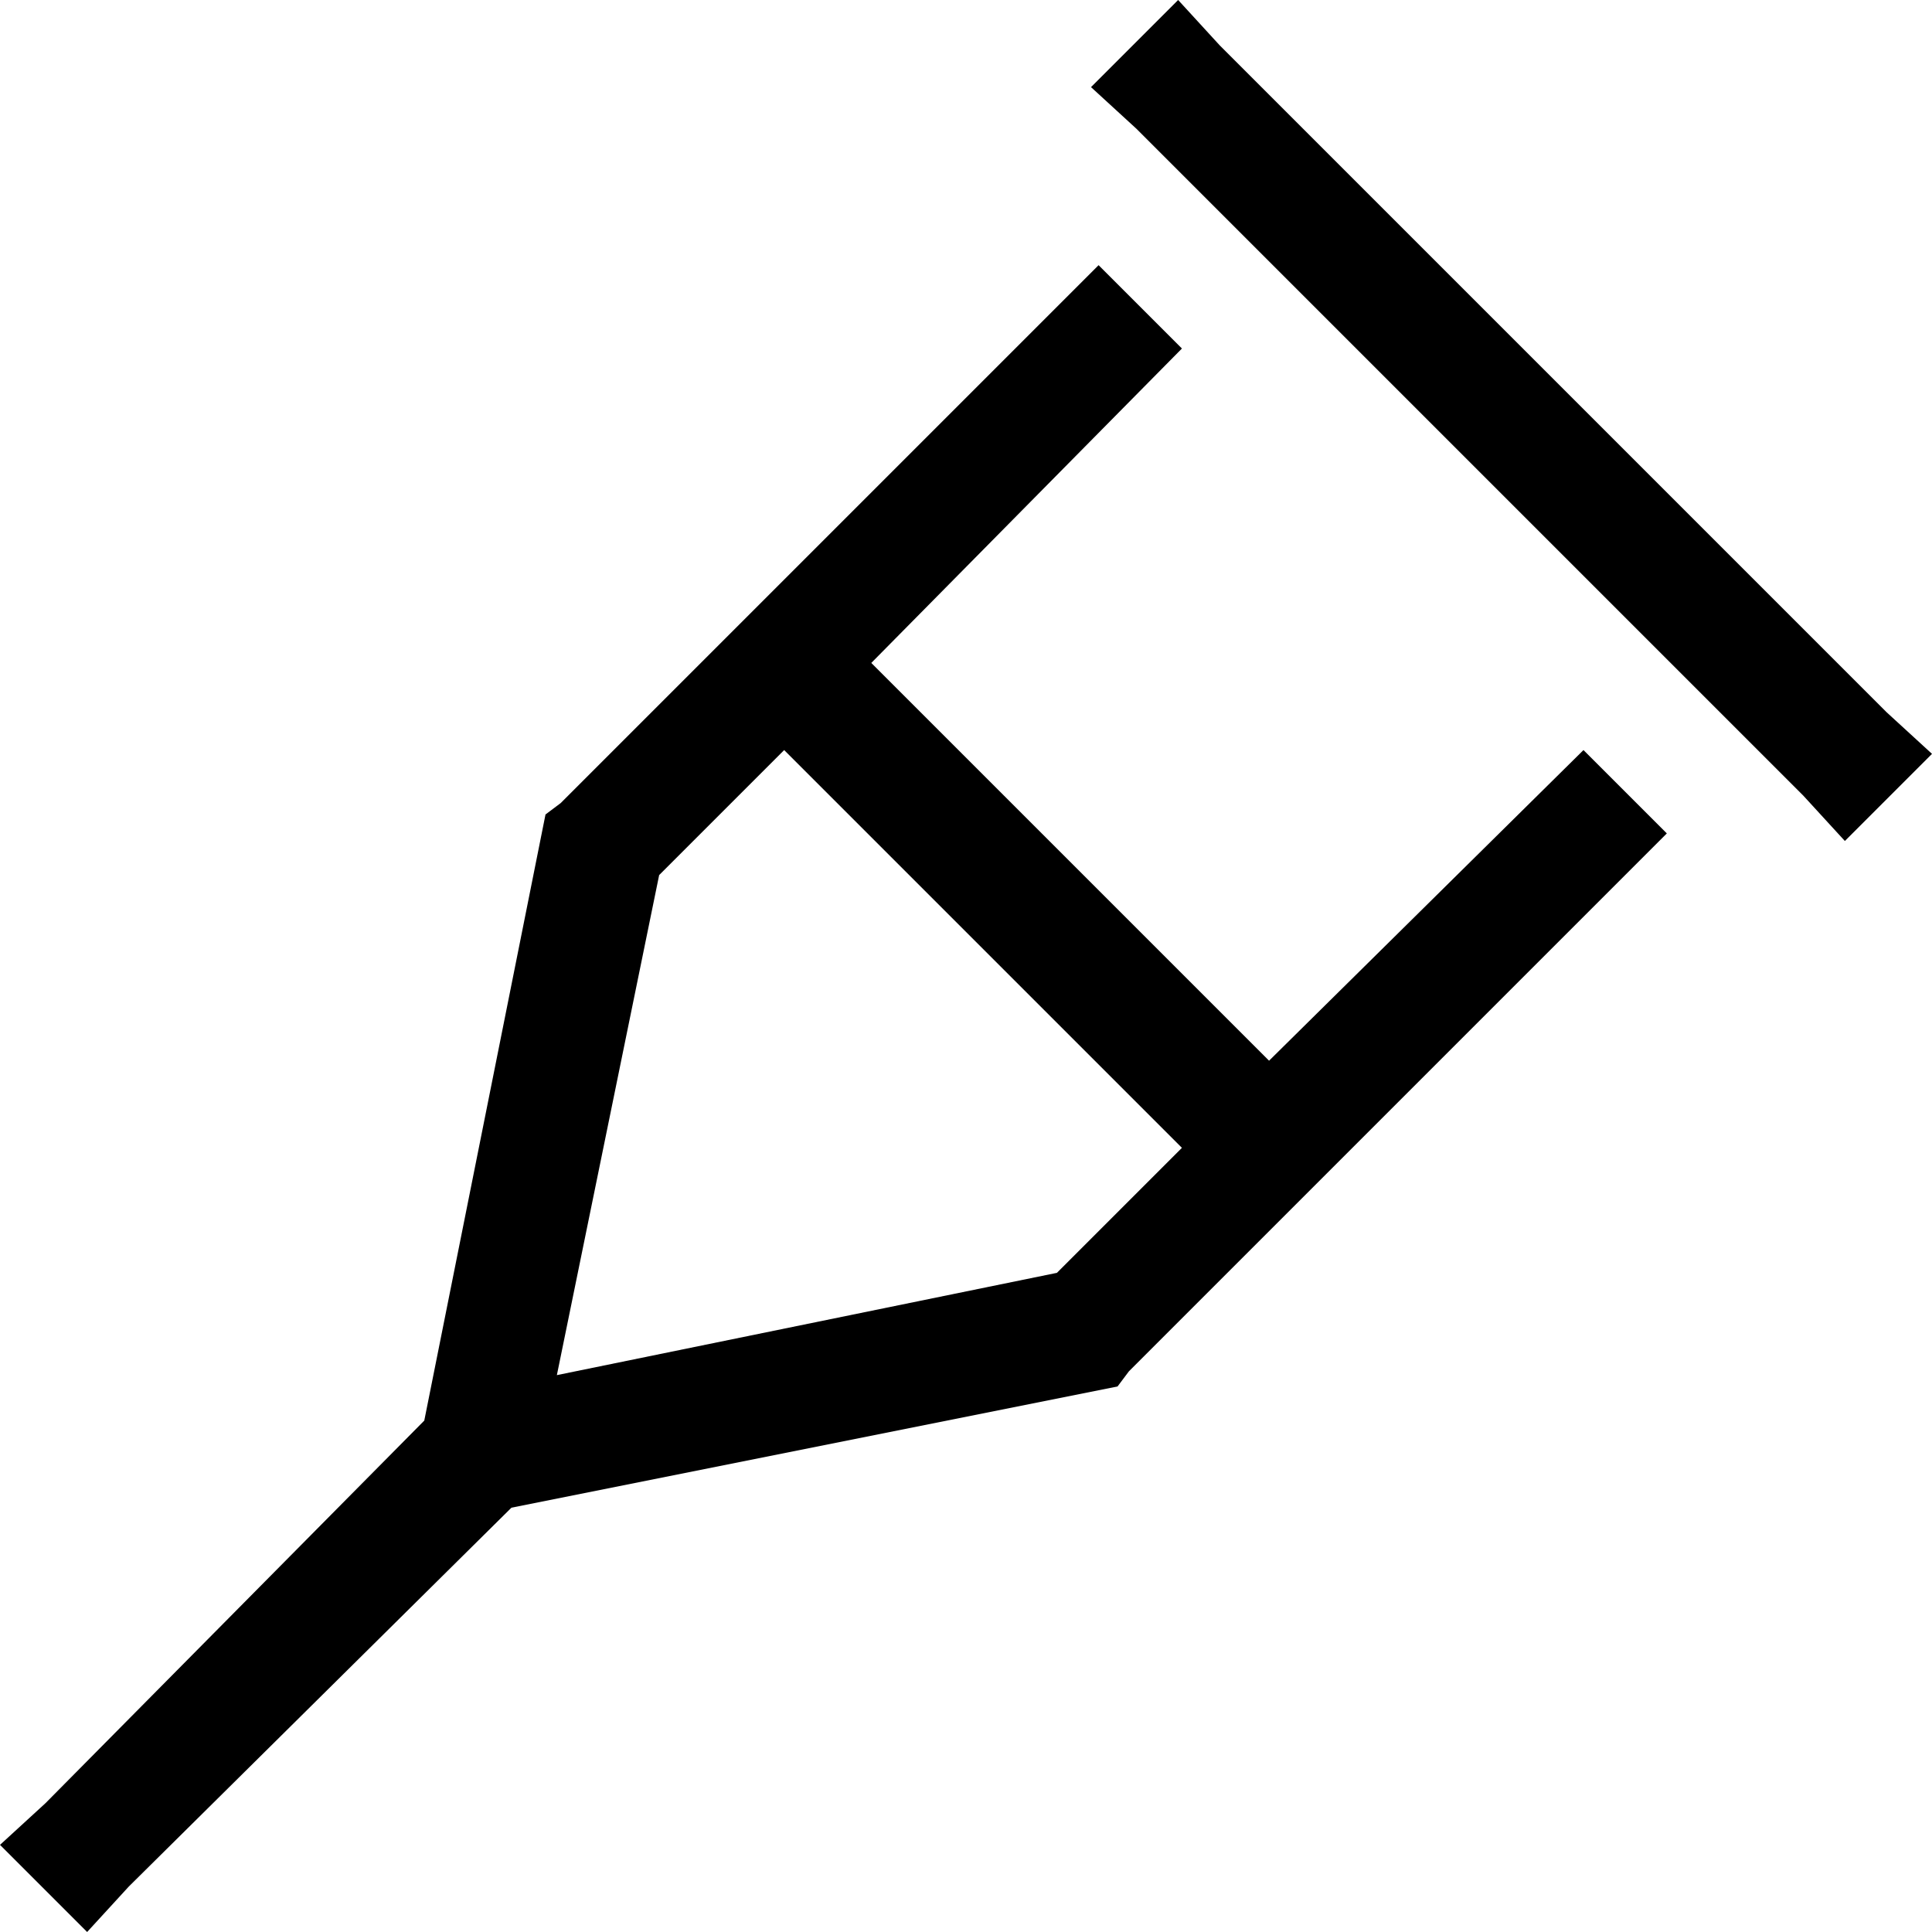 <svg xmlns="http://www.w3.org/2000/svg" viewBox="0 0 510 510">
  <path d="M 311 0 L 288 23 L 311 0 L 288 23 L 300 34 L 300 34 L 476 210 L 476 210 L 487 222 L 487 222 L 510 199 L 510 199 L 498 188 L 498 188 L 322 12 L 322 12 L 311 0 L 311 0 Z M 196 164 L 148 212 L 196 164 L 148 212 L 144 215 L 144 215 L 143 220 L 143 220 L 112 375 L 112 375 L 12 476 L 12 476 L 0 487 L 0 487 L 23 510 L 23 510 L 34 498 L 34 498 L 135 398 L 135 398 L 290 367 L 290 367 L 295 366 L 295 366 L 298 362 L 298 362 L 346 314 L 346 314 L 440 220 L 440 220 L 418 198 L 418 198 L 335 280 L 335 280 L 230 175 L 230 175 L 312 92 L 312 92 L 290 70 L 290 70 L 196 164 L 196 164 L 196 164 L 196 164 L 196 164 L 196 164 Z M 207 198 L 312 303 L 207 198 L 312 303 L 279 336 L 279 336 L 147 363 L 147 363 L 174 231 L 174 231 L 207 198 L 207 198 Z" />
</svg>